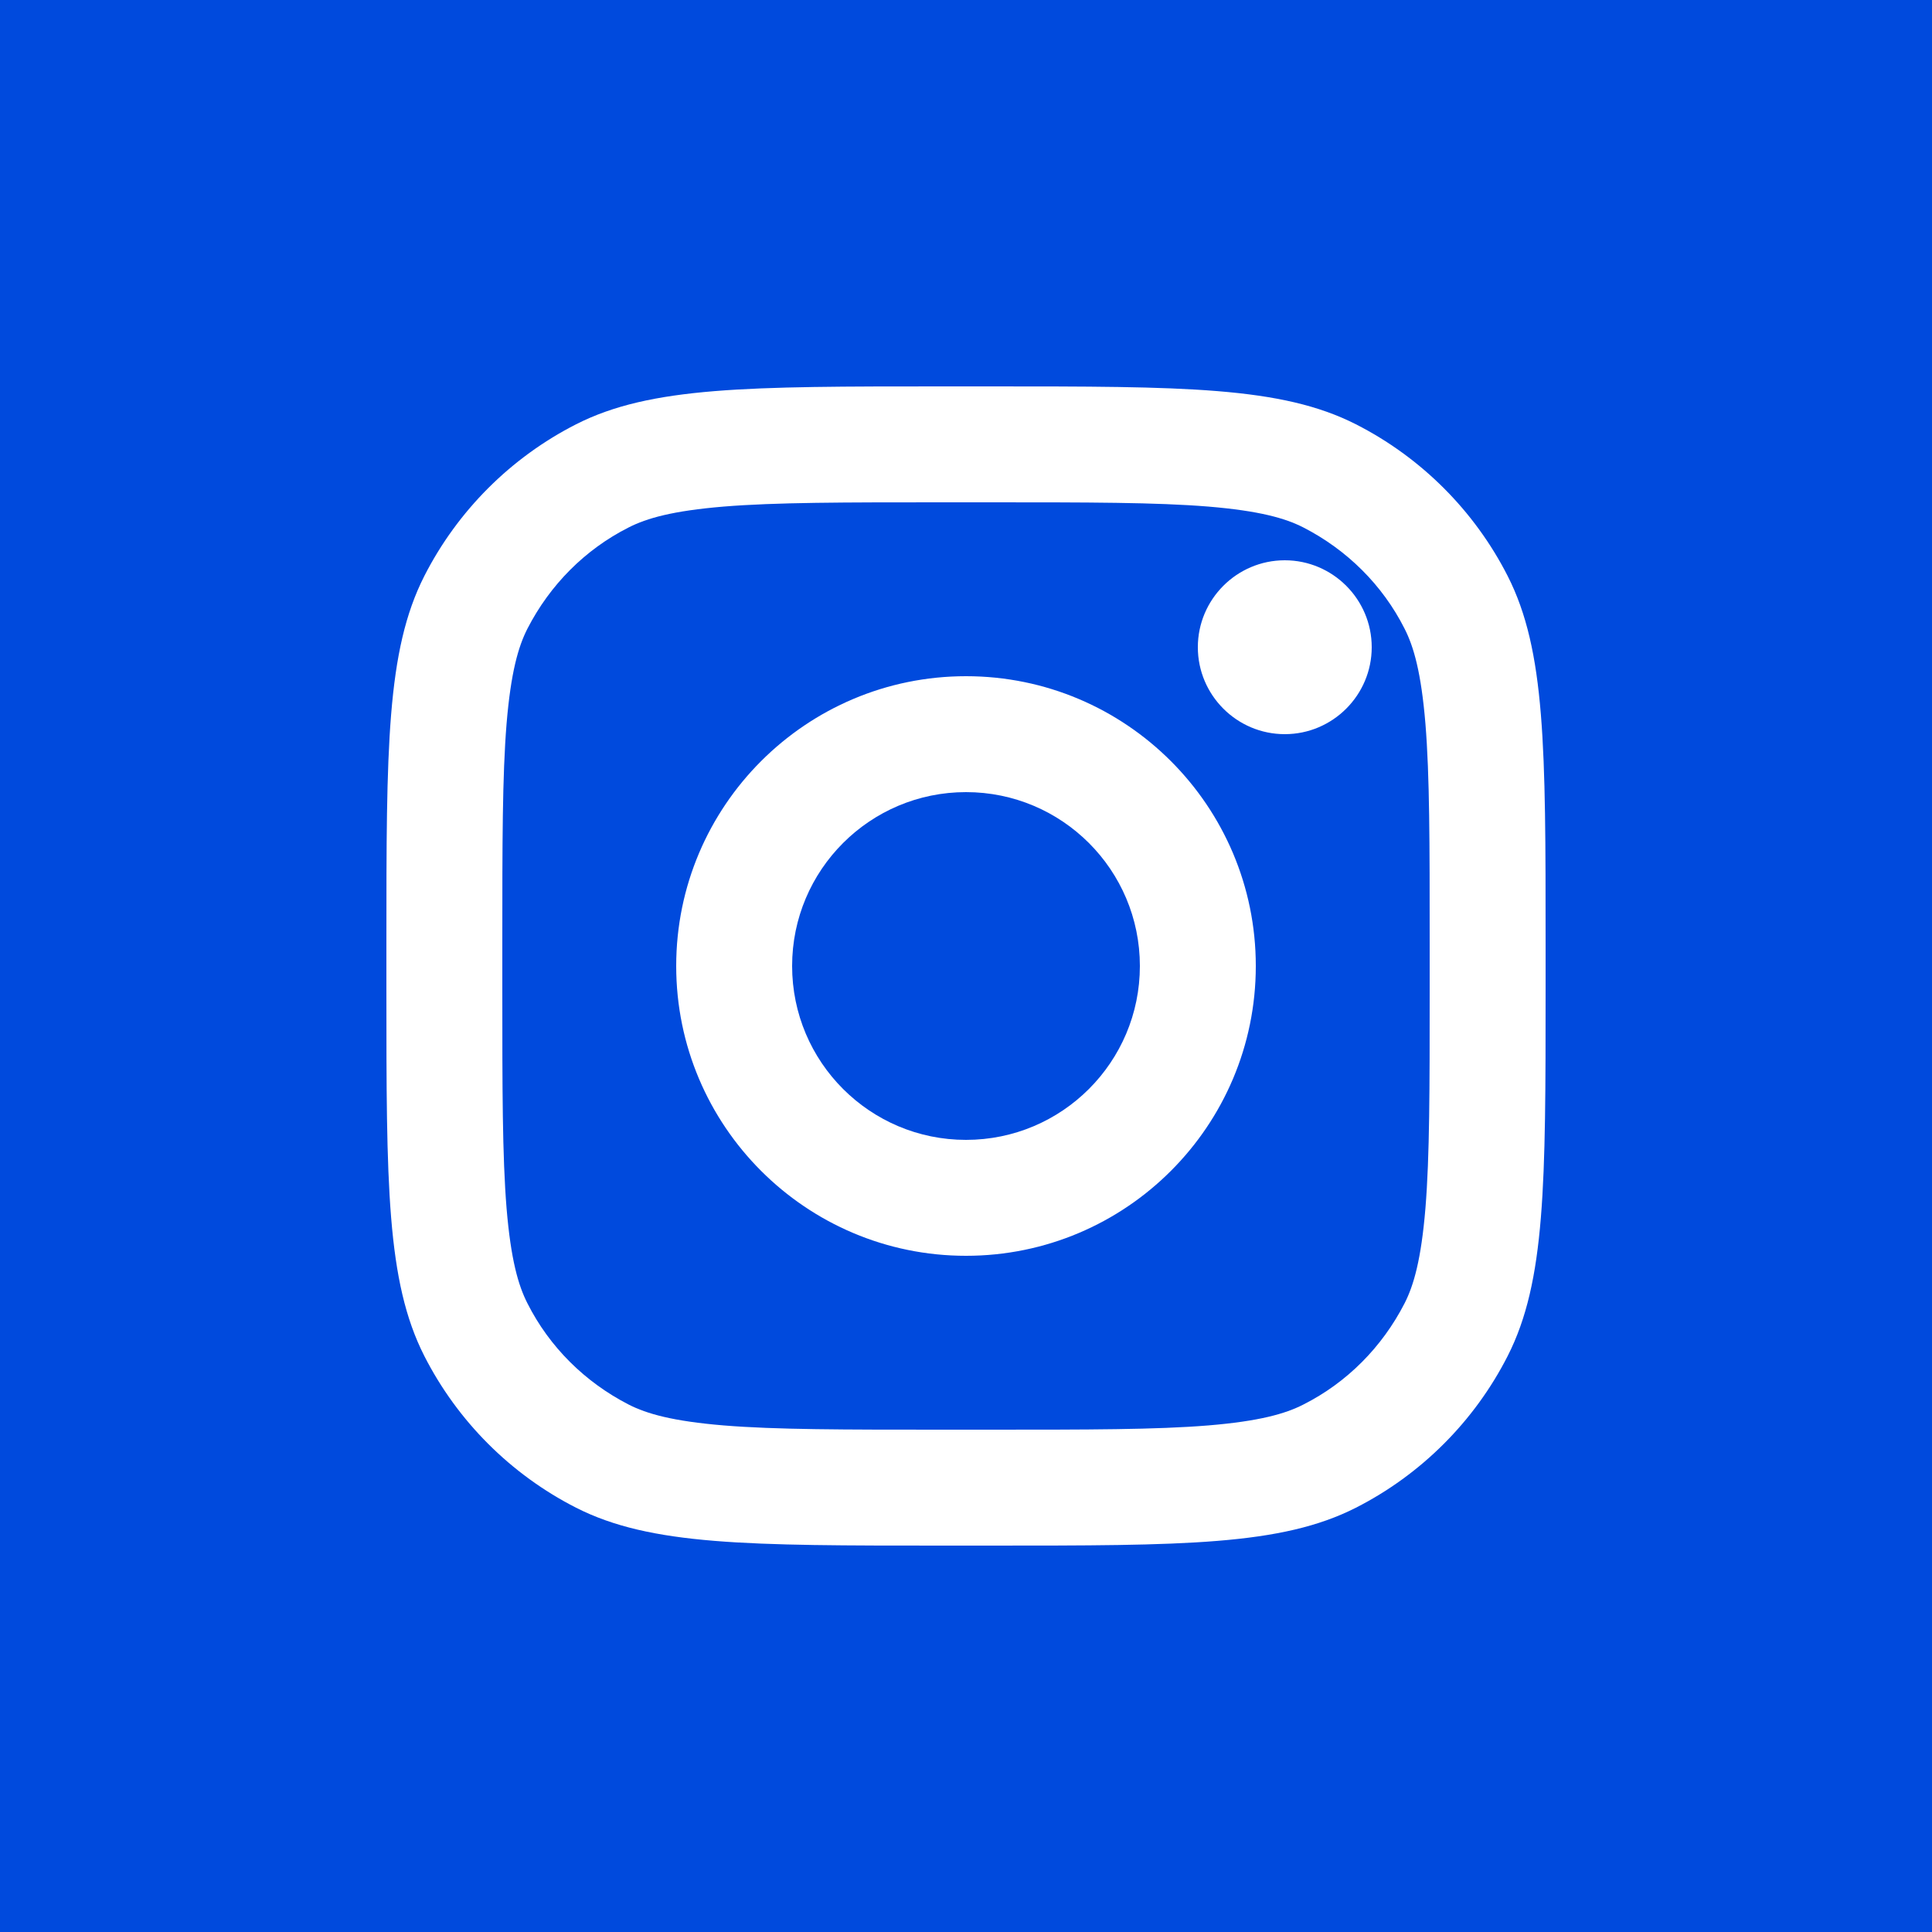 <?xml version="1.0" encoding="utf-8"?>
<!-- Generator: Adobe Illustrator 24.1.1, SVG Export Plug-In . SVG Version: 6.00 Build 0)  -->
<svg version="1.1" id="Camada_1" xmlns="http://www.w3.org/2000/svg" xmlns:xlink="http://www.w3.org/1999/xlink" x="0px" y="0px"
	 viewBox="0 0 500 500" style="enable-background:new 0 0 500 500;" xml:space="preserve">
<rect x="0" y="0" width="500" height="500" fill="#333333" stroke="none"/>
<style type="text/css">
	.st0{fill:#FFFFFF;}
	.st1{fill:#004ADD;}
</style>
<rect x="70" y="77" class="st0" width="362" height="362"/>
<path class="st1" d="M363.5,162.7c-5.7-11.3-14.9-20.4-26.2-26.2c-4.7-2.4-11.4-4.3-24.6-5.4c-13.5-1.1-31-1.1-56.7-1.1h-12
	c-25.7,0-43.2,0-56.7,1.1c-13.2,1.1-19.9,3-24.6,5.4c-11.3,5.7-20.4,14.9-26.2,26.2c-2.4,4.7-4.3,11.4-5.4,24.6
	c-1.1,13.5-1.1,31-1.1,56.7v12c0,25.7,0,43.2,1.1,56.7c1.1,13.2,3,19.9,5.4,24.6c5.7,11.3,14.9,20.4,26.2,26.2
	c4.7,2.4,11.4,4.3,24.6,5.4c13.5,1.1,31,1.1,56.7,1.1h12c25.7,0,43.2,0,56.7-1.1c13.2-1.1,19.9-3,24.6-5.4
	c11.3-5.7,20.4-14.9,26.2-26.2c2.4-4.7,4.3-11.4,5.4-24.6c1.1-13.5,1.1-31,1.1-56.7v-12c0-25.7,0-43.2-1.1-56.7
	C367.8,174.1,365.9,167.4,363.5,162.7z M250,325c-41.4,0-75-33.6-75-75s33.6-75,75-75s75,33.6,75,75S291.4,325,250,325z M332.5,190
	c-12.4,0-22.5-10.1-22.5-22.5s10.1-22.5,22.5-22.5s22.5,10.1,22.5,22.5S344.9,190,332.5,190z"/>
<circle class="st1" cx="250" cy="250" r="45"/>
<path class="st1" d="M0,0v500h500V0H0z M400,256c0,50.4,0,75.6-9.8,94.9c-8.6,16.9-22.4,30.7-39.3,39.3c-19.3,9.8-44.5,9.8-94.9,9.8
	h-12c-50.4,0-75.6,0-94.9-9.8c-16.9-8.6-30.7-22.4-39.3-39.3c-9.8-19.3-9.8-44.5-9.8-94.9v-12c0-50.4,0-75.6,9.8-94.9
	c8.6-16.9,22.4-30.7,39.3-39.3c19.3-9.8,44.5-9.8,94.9-9.8h12c50.4,0,75.6,0,94.9,9.8c16.9,8.6,30.7,22.4,39.3,39.3
	c9.8,19.3,9.8,44.5,9.8,94.9V256z"/>
</svg>

